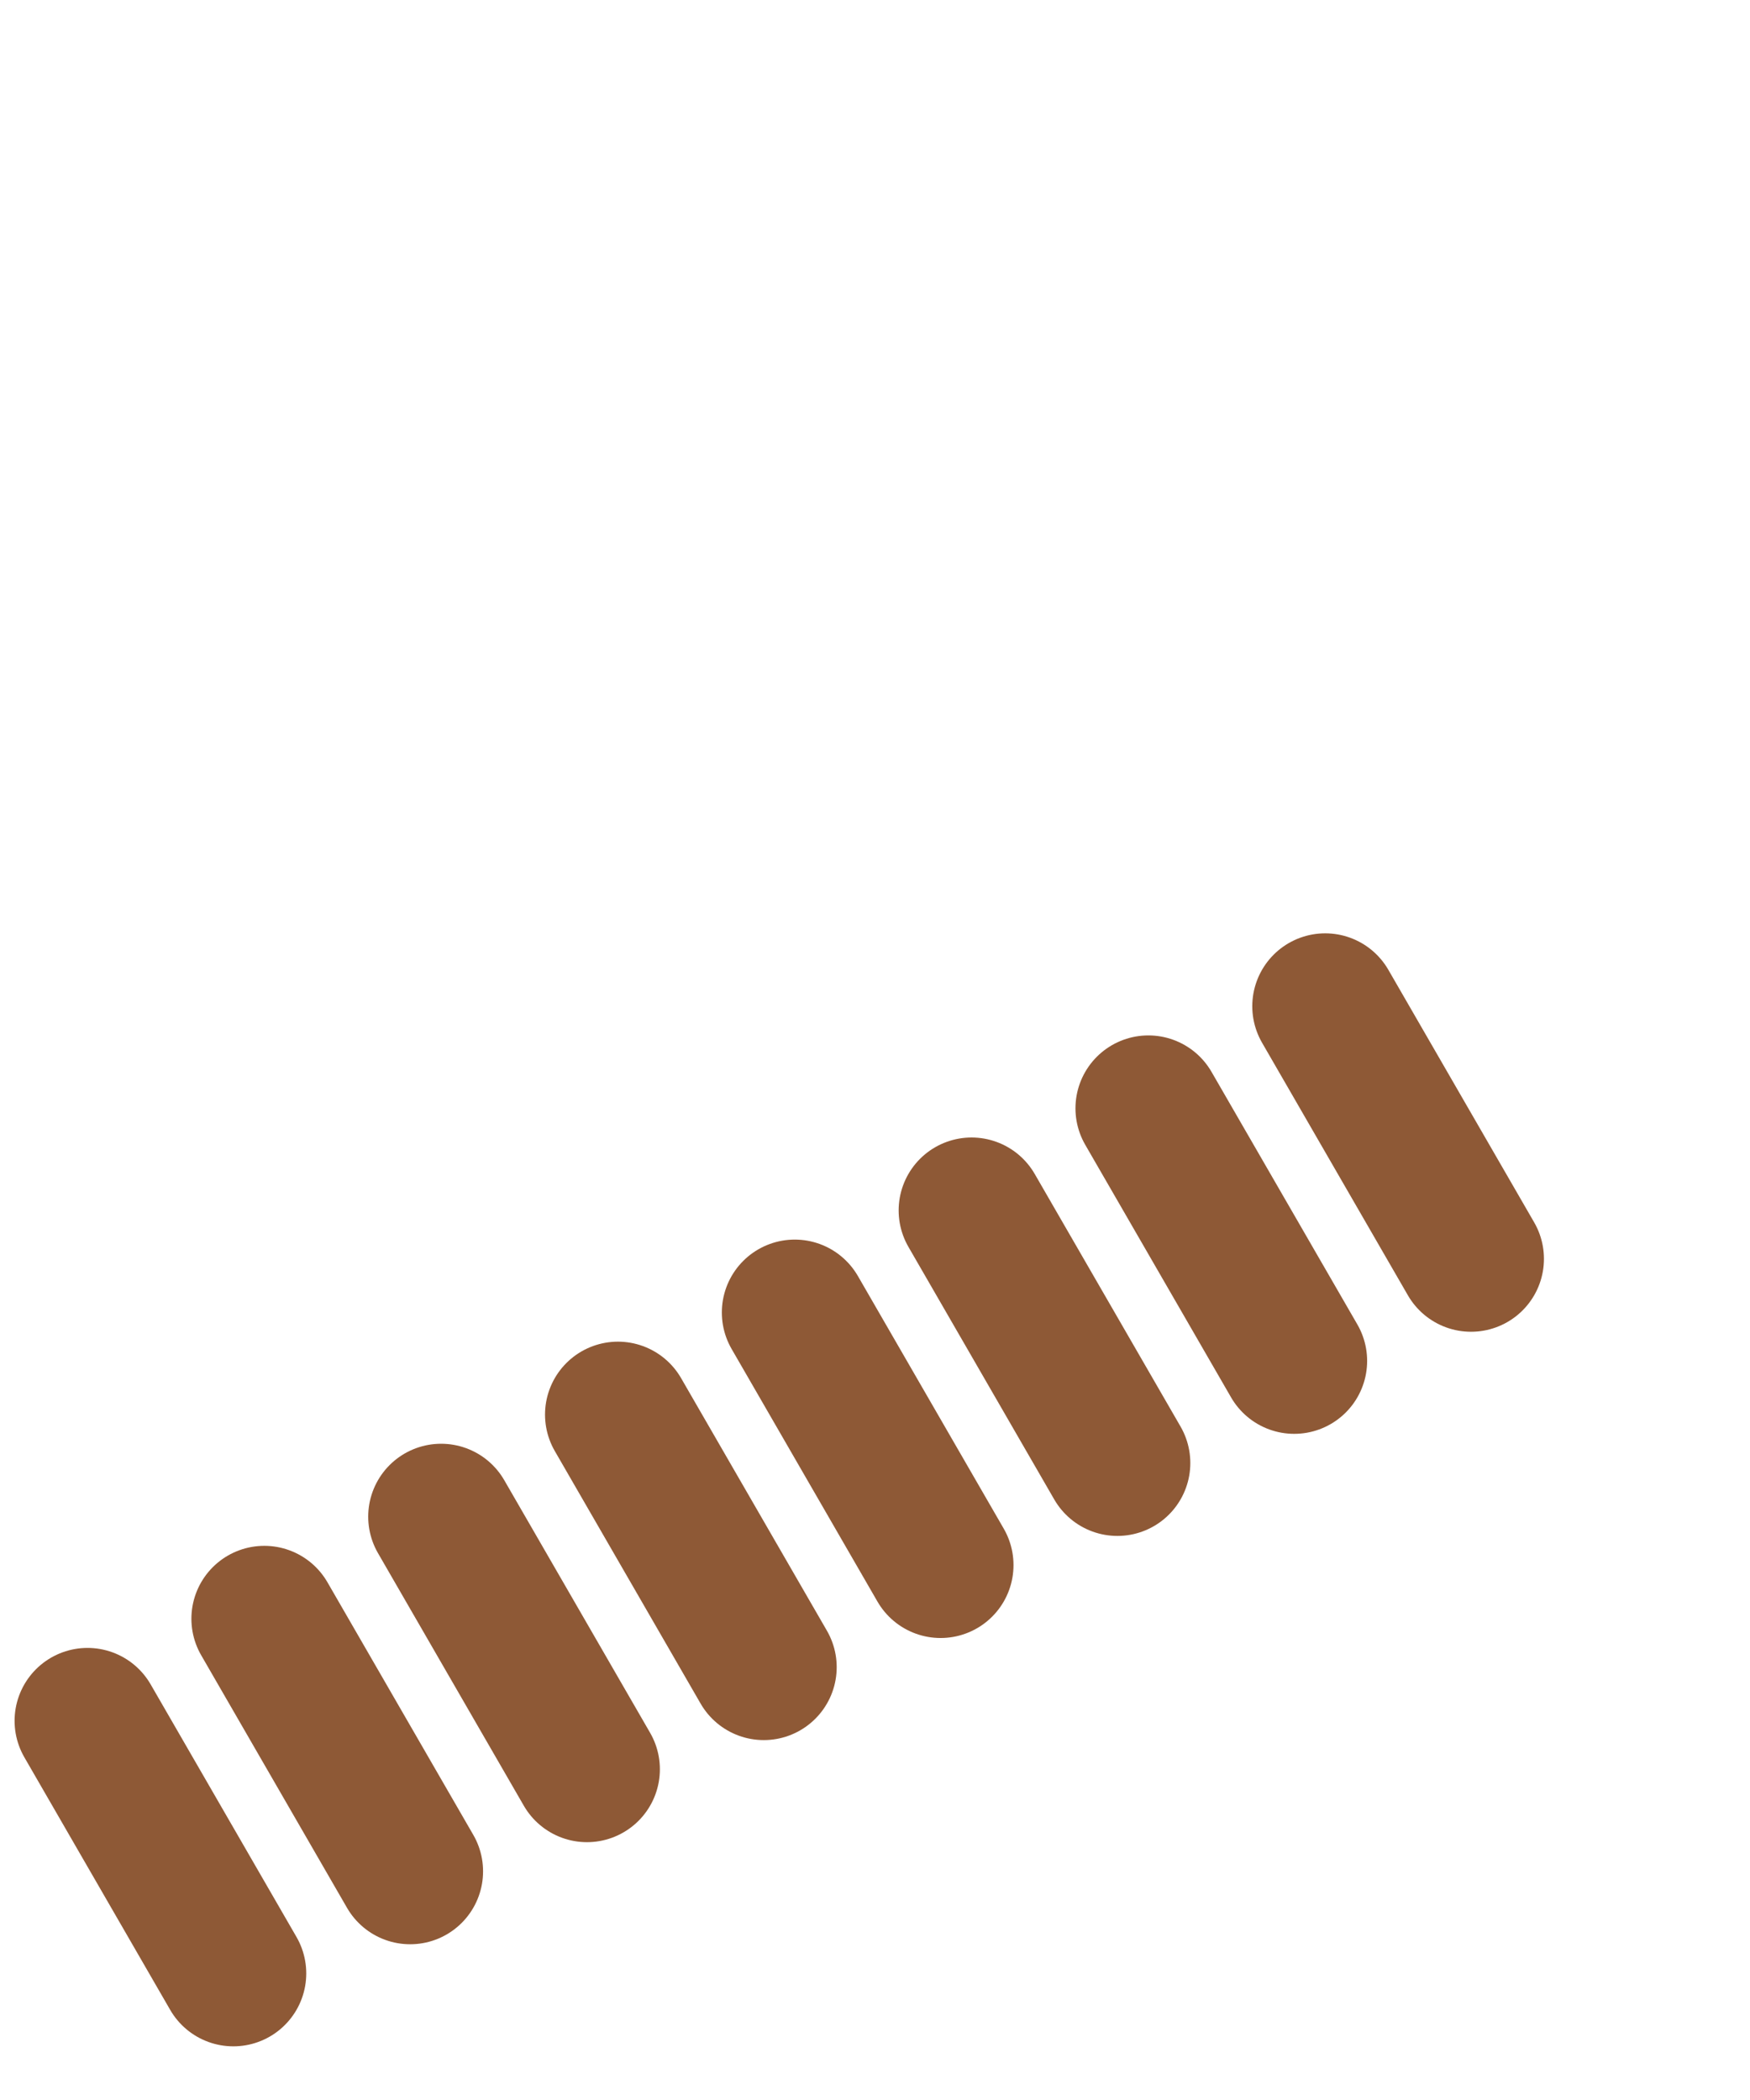 <svg width="60" height="72" viewBox="0 0 60 72" fill="none" xmlns="http://www.w3.org/2000/svg">
<path transform="rotate(60, 3, 59)" d="M3 59H13" stroke="#8E5936" stroke-width="5" stroke-linecap="round"/>
<path transform="rotate(60, 3, 59)" d="M3 52H13" stroke="#8E5936" stroke-width="5" stroke-linecap="round"/>
<path transform="rotate(60, 3, 59)" d="M3 45H13" stroke="#8E5936" stroke-width="5" stroke-linecap="round"/>
<path transform="rotate(60, 3, 59)" d="M3 38H13" stroke="#8E5936" stroke-width="5" stroke-linecap="round"/>
<path transform="rotate(60, 3, 59)" d="M3 31H13" stroke="#8E5936" stroke-width="5" stroke-linecap="round"/>
<path transform="rotate(60, 3, 59)" d="M3 24H13" stroke="#8E5936" stroke-width="5" stroke-linecap="round"/>
<path transform="rotate(60, 3, 59)" d="M3 17H13" stroke="#8E5936" stroke-width="5" stroke-linecap="round"/>
<path transform="rotate(60, 3, 59)" d="M3 10H13" stroke="#8E5936" stroke-width="5" stroke-linecap="round"/>
</svg>
